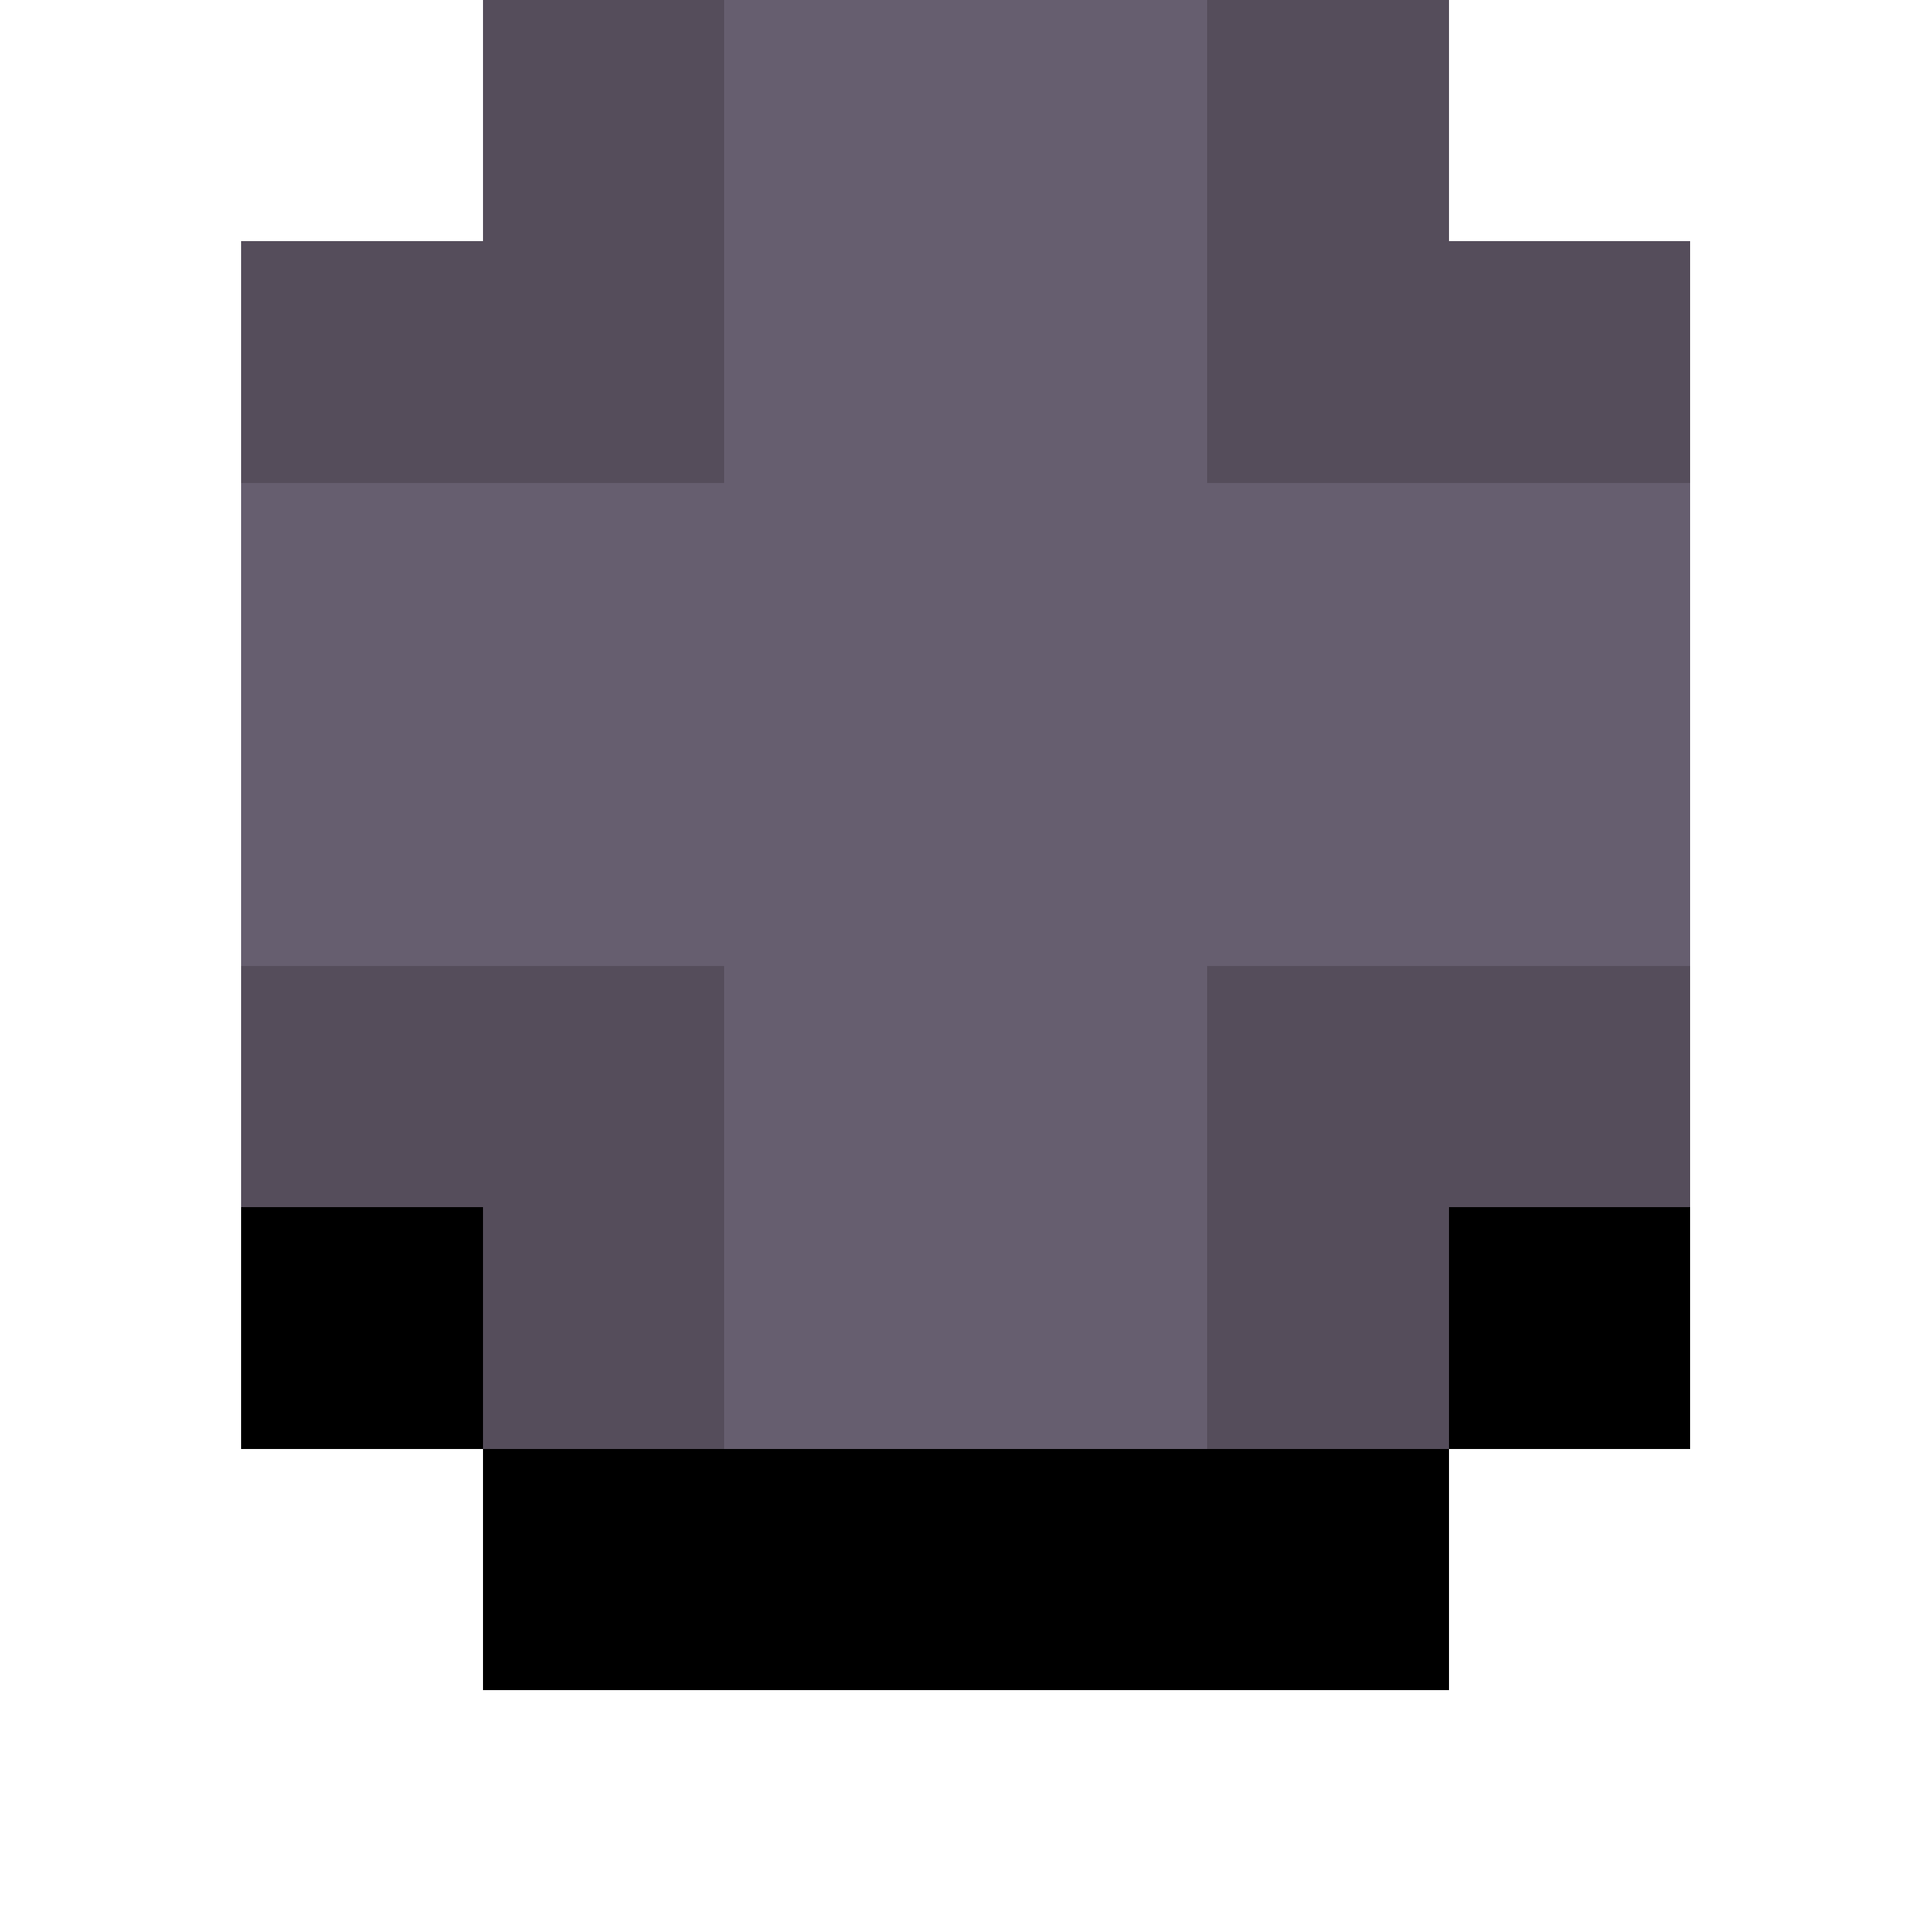 <?xml version="1.0" encoding="utf-8" ?>
<svg baseProfile="full" height="32px" version="1.1" width="32px" xmlns="http://www.w3.org/2000/svg" xmlns:ev="http://www.w3.org/2001/xml-events" xmlns:xlink="http://www.w3.org/1999/xlink"><defs /><rect fill="rgb(85,77,91)" height="4px" shape-rendering="crispEdges" width="4px" x="4px" y="4px" /><rect fill="rgb(102,94,111)" height="4px" shape-rendering="crispEdges" width="4px" x="4px" y="8px" /><rect fill="rgb(102,94,111)" height="4px" shape-rendering="crispEdges" width="4px" x="4px" y="12px" /><rect fill="rgb(85,77,91)" height="4px" shape-rendering="crispEdges" width="4px" x="4px" y="16px" /><rect fill="rgb(0,0,0)" height="4px" shape-rendering="crispEdges" width="4px" x="4px" y="20px" /><rect fill="rgb(85,77,91)" height="4px" shape-rendering="crispEdges" width="4px" x="8px" y="0px" /><rect fill="rgb(85,77,91)" height="4px" shape-rendering="crispEdges" width="4px" x="8px" y="4px" /><rect fill="rgb(102,94,111)" height="4px" shape-rendering="crispEdges" width="4px" x="8px" y="8px" /><rect fill="rgb(102,94,111)" height="4px" shape-rendering="crispEdges" width="4px" x="8px" y="12px" /><rect fill="rgb(85,77,91)" height="4px" shape-rendering="crispEdges" width="4px" x="8px" y="16px" /><rect fill="rgb(85,77,91)" height="4px" shape-rendering="crispEdges" width="4px" x="8px" y="20px" /><rect fill="rgb(0,0,0)" height="4px" shape-rendering="crispEdges" width="4px" x="8px" y="24px" /><rect fill="rgb(102,94,111)" height="4px" shape-rendering="crispEdges" width="4px" x="12px" y="0px" /><rect fill="rgb(102,94,111)" height="4px" shape-rendering="crispEdges" width="4px" x="12px" y="4px" /><rect fill="rgb(102,94,111)" height="4px" shape-rendering="crispEdges" width="4px" x="12px" y="8px" /><rect fill="rgb(102,94,111)" height="4px" shape-rendering="crispEdges" width="4px" x="12px" y="12px" /><rect fill="rgb(102,94,111)" height="4px" shape-rendering="crispEdges" width="4px" x="12px" y="16px" /><rect fill="rgb(102,94,111)" height="4px" shape-rendering="crispEdges" width="4px" x="12px" y="20px" /><rect fill="rgb(0,0,0)" height="4px" shape-rendering="crispEdges" width="4px" x="12px" y="24px" /><rect fill="rgb(102,94,111)" height="4px" shape-rendering="crispEdges" width="4px" x="16px" y="0px" /><rect fill="rgb(102,94,111)" height="4px" shape-rendering="crispEdges" width="4px" x="16px" y="4px" /><rect fill="rgb(102,94,111)" height="4px" shape-rendering="crispEdges" width="4px" x="16px" y="8px" /><rect fill="rgb(102,94,111)" height="4px" shape-rendering="crispEdges" width="4px" x="16px" y="12px" /><rect fill="rgb(102,94,111)" height="4px" shape-rendering="crispEdges" width="4px" x="16px" y="16px" /><rect fill="rgb(102,94,111)" height="4px" shape-rendering="crispEdges" width="4px" x="16px" y="20px" /><rect fill="rgb(0,0,0)" height="4px" shape-rendering="crispEdges" width="4px" x="16px" y="24px" /><rect fill="rgb(85,77,91)" height="4px" shape-rendering="crispEdges" width="4px" x="20px" y="0px" /><rect fill="rgb(85,77,91)" height="4px" shape-rendering="crispEdges" width="4px" x="20px" y="4px" /><rect fill="rgb(102,94,111)" height="4px" shape-rendering="crispEdges" width="4px" x="20px" y="8px" /><rect fill="rgb(102,94,111)" height="4px" shape-rendering="crispEdges" width="4px" x="20px" y="12px" /><rect fill="rgb(85,77,91)" height="4px" shape-rendering="crispEdges" width="4px" x="20px" y="16px" /><rect fill="rgb(85,77,91)" height="4px" shape-rendering="crispEdges" width="4px" x="20px" y="20px" /><rect fill="rgb(0,0,0)" height="4px" shape-rendering="crispEdges" width="4px" x="20px" y="24px" /><rect fill="rgb(85,77,91)" height="4px" shape-rendering="crispEdges" width="4px" x="24px" y="4px" /><rect fill="rgb(102,94,111)" height="4px" shape-rendering="crispEdges" width="4px" x="24px" y="8px" /><rect fill="rgb(102,94,111)" height="4px" shape-rendering="crispEdges" width="4px" x="24px" y="12px" /><rect fill="rgb(85,77,91)" height="4px" shape-rendering="crispEdges" width="4px" x="24px" y="16px" /><rect fill="rgb(0,0,0)" height="4px" shape-rendering="crispEdges" width="4px" x="24px" y="20px" /></svg>